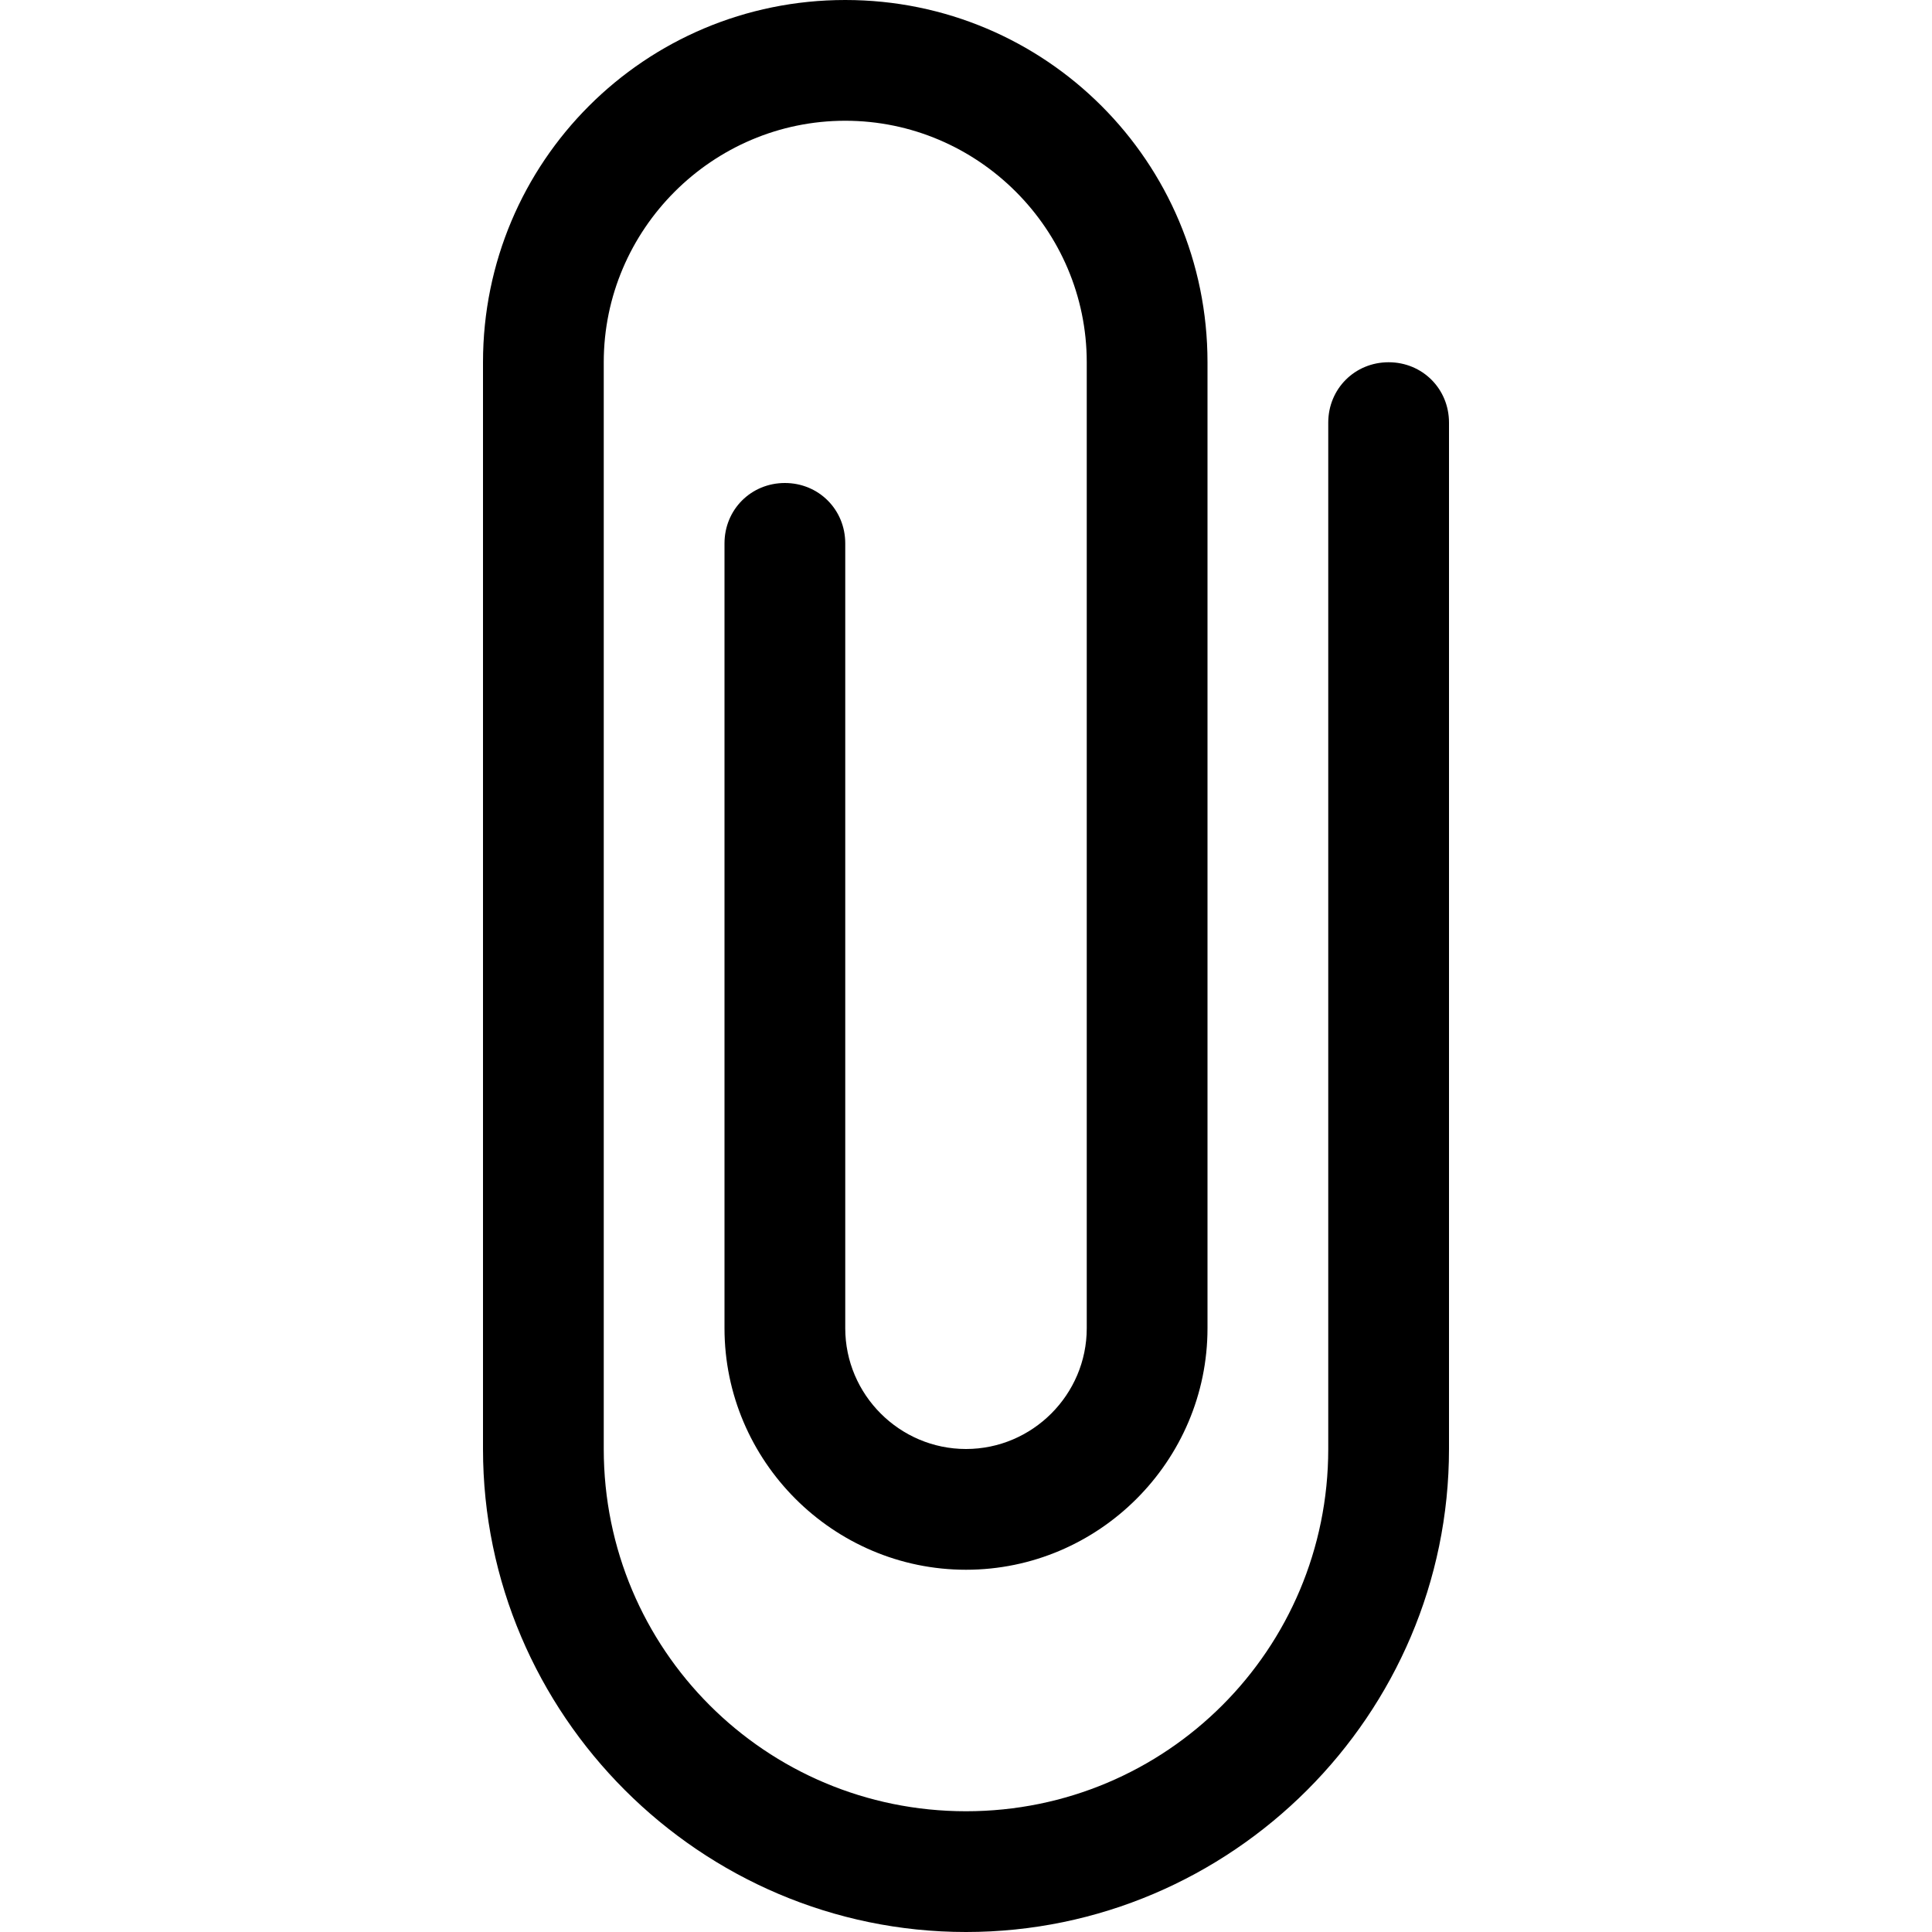 <!-- This Source Code Form is subject to the terms of the Mozilla Public
   - License, v. 2.0. If a copy of the MPL was not distributed with this
   - file, You can obtain one at http://mozilla.org/MPL/2.0/. -->
<svg xmlns="http://www.w3.org/2000/svg" width="16" height="16" viewBox="0 0 16 16">
  <path fill="context-fill" d="M12 12V3.5c0-.28-.22-.5-.5-.5s-.5.22-.5.5V12zM7 4.5V11H6V4.5c0-.28.22-.5.5-.5s.5.22.5.5zM4 3c0-1.66 1.34-3 3-3s3 1.34 3 3v8H9V4H5v8H4zm3 8c0 .55.45 1 1 1s1-.45 1-1h1c0 1.1-.9 2-2 2s-2-.9-2-2zm-2 1c0 1.66 1.34 3 3 3s3-1.34 3-3h1c0 2.2-1.8 4-4 4s-4-1.8-4-4zm0-9v1h4V3zm4 0c0-1.1-.9-2-2-2s-2 .9-2 2z"/>
</svg>

